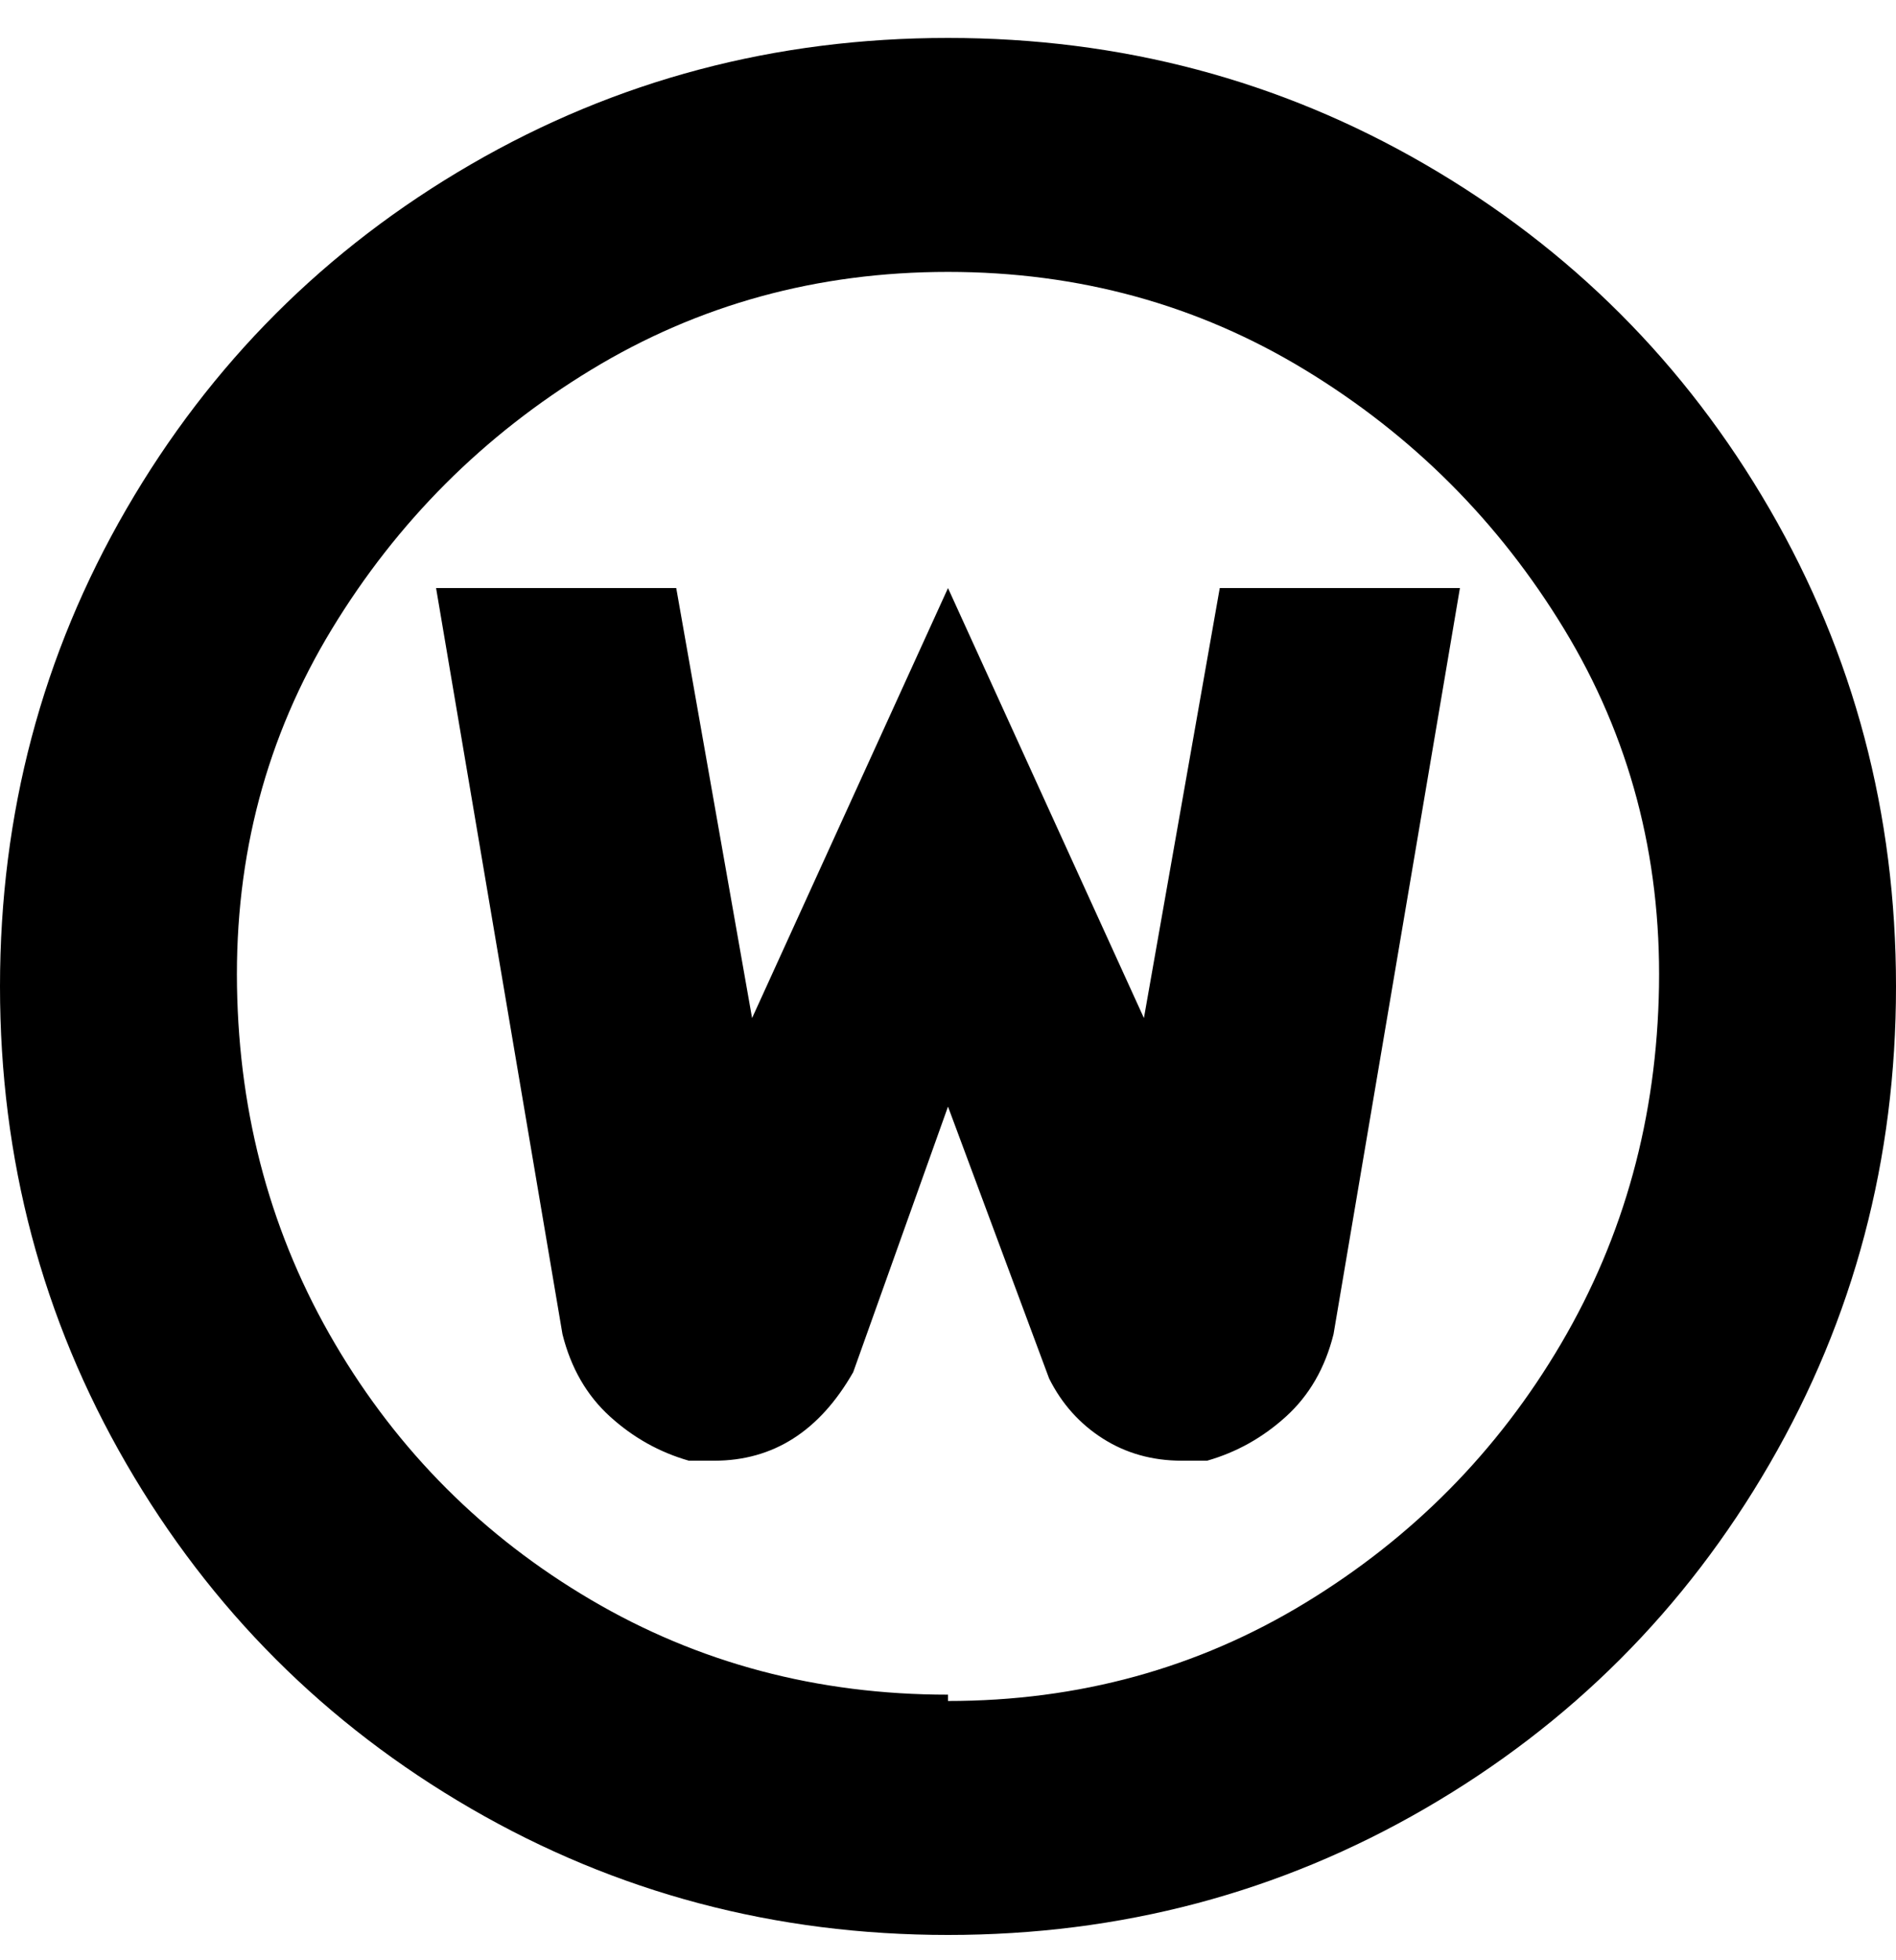 <svg viewBox="0 0 300 310" xmlns="http://www.w3.org/2000/svg"><path d="M150 6q-41 0-75.5 20T20 80.5Q0 115 0 156t20 75.5Q40 266 74.5 286t75.5 20q41 0 75.5-20t54.5-54.5q20-34.5 20-75.5t-20-75.5Q260 46 225.5 26T150 6zm0 262q-31 0-56.5-15T53 212.5Q38 187 37.5 156t15-56.5q15.5-25.5 41-41T150 43q31 0 56.5 15.5t41 41q15.5 25.5 15 56.5T247 212.5q-15 25.5-40.5 41T150 269v-1zm81-175l-20 118q-2 8-7.5 13t-12.5 7h-4q-7 0-12.5-3.5T166 218l-16-43-15 42q-4 7-9.5 10.5T113 231h-4q-7-2-12.5-7T89 211L69 93h38l12 68 31-68 31 68 12-68h38z"/></svg>